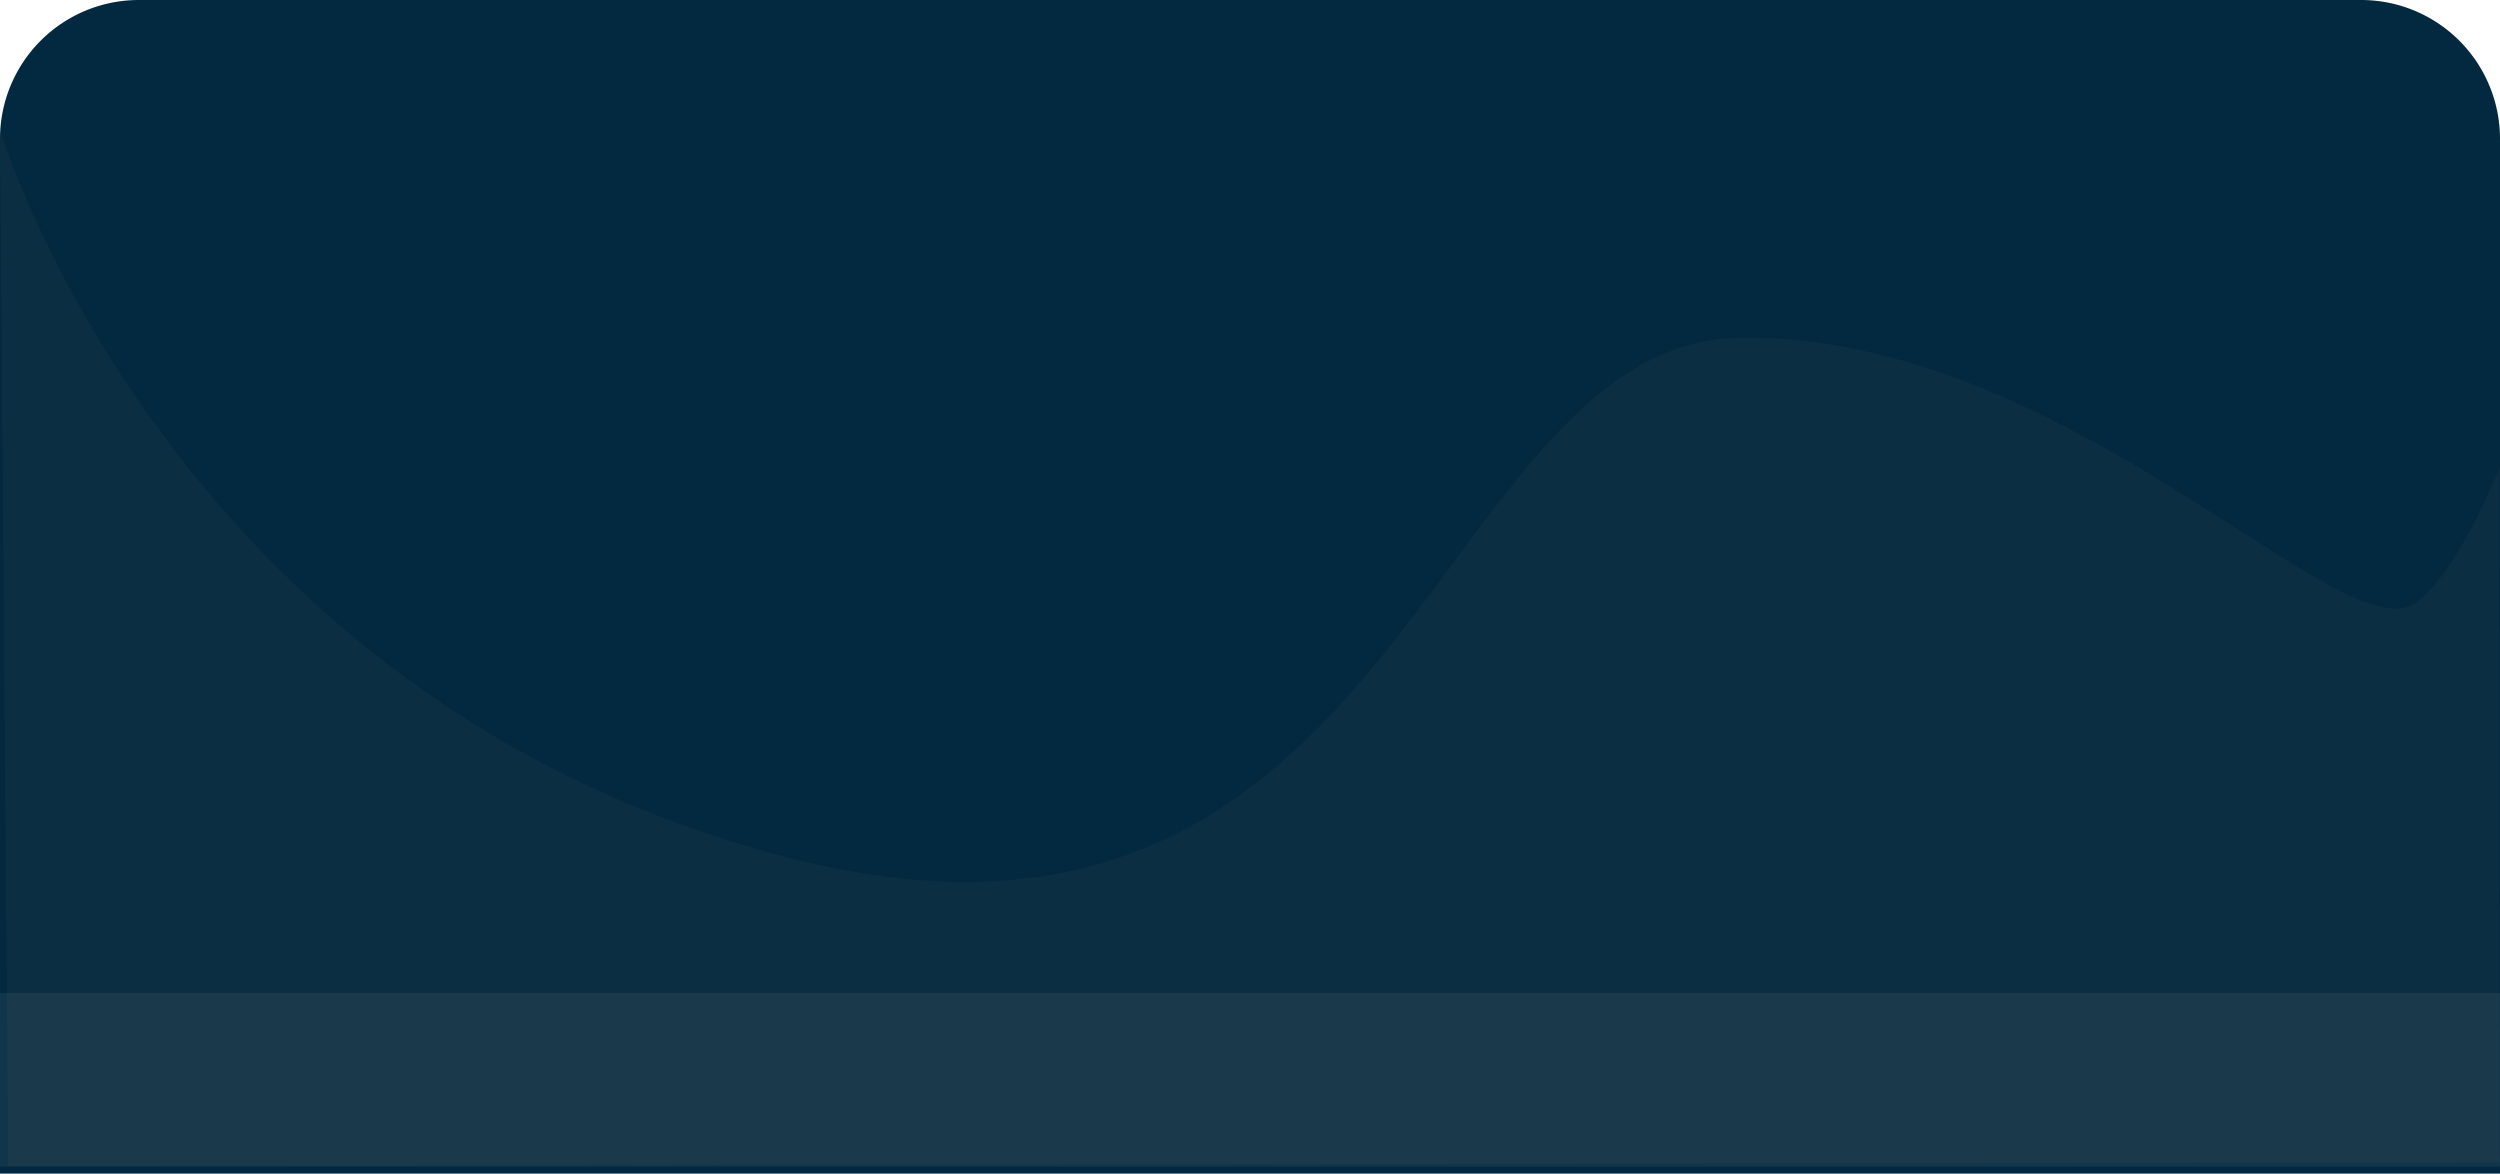 <svg xmlns="http://www.w3.org/2000/svg" width="360" height="169" viewBox="0 0 360 169">
  <g id="Grupo_1355" data-name="Grupo 1355" transform="translate(0.301 -220.367)">
    <path id="Rectangle" d="M20,0H340a20,20,0,0,1,20,20V169a0,0,0,0,1,0,0H0a0,0,0,0,1,0,0V20A20,20,0,0,1,20,0Z" transform="translate(-0.301 220.367)" fill="#02293f"/>
    <path id="Rectangle-2" data-name="Rectangle" d="M0,8.98S24.543,90.9,113.676,113.747,205.916,38.81,251.256,38.81s83.317,42.573,95.357,38.81c3.7-1.155,9.262-9.786,13.324-20.225-.107.021,0,100.168,0,100.168L1.2,158.12Z" transform="translate(-0.302 230.156)" fill="#5b5b5b" opacity="0.113"/>
    <rect id="Rectangle-3" data-name="Rectangle" width="360" height="25" transform="translate(-0.301 363.367)" fill="#d8d8d8" opacity="0.071"/>
  </g>
</svg>
